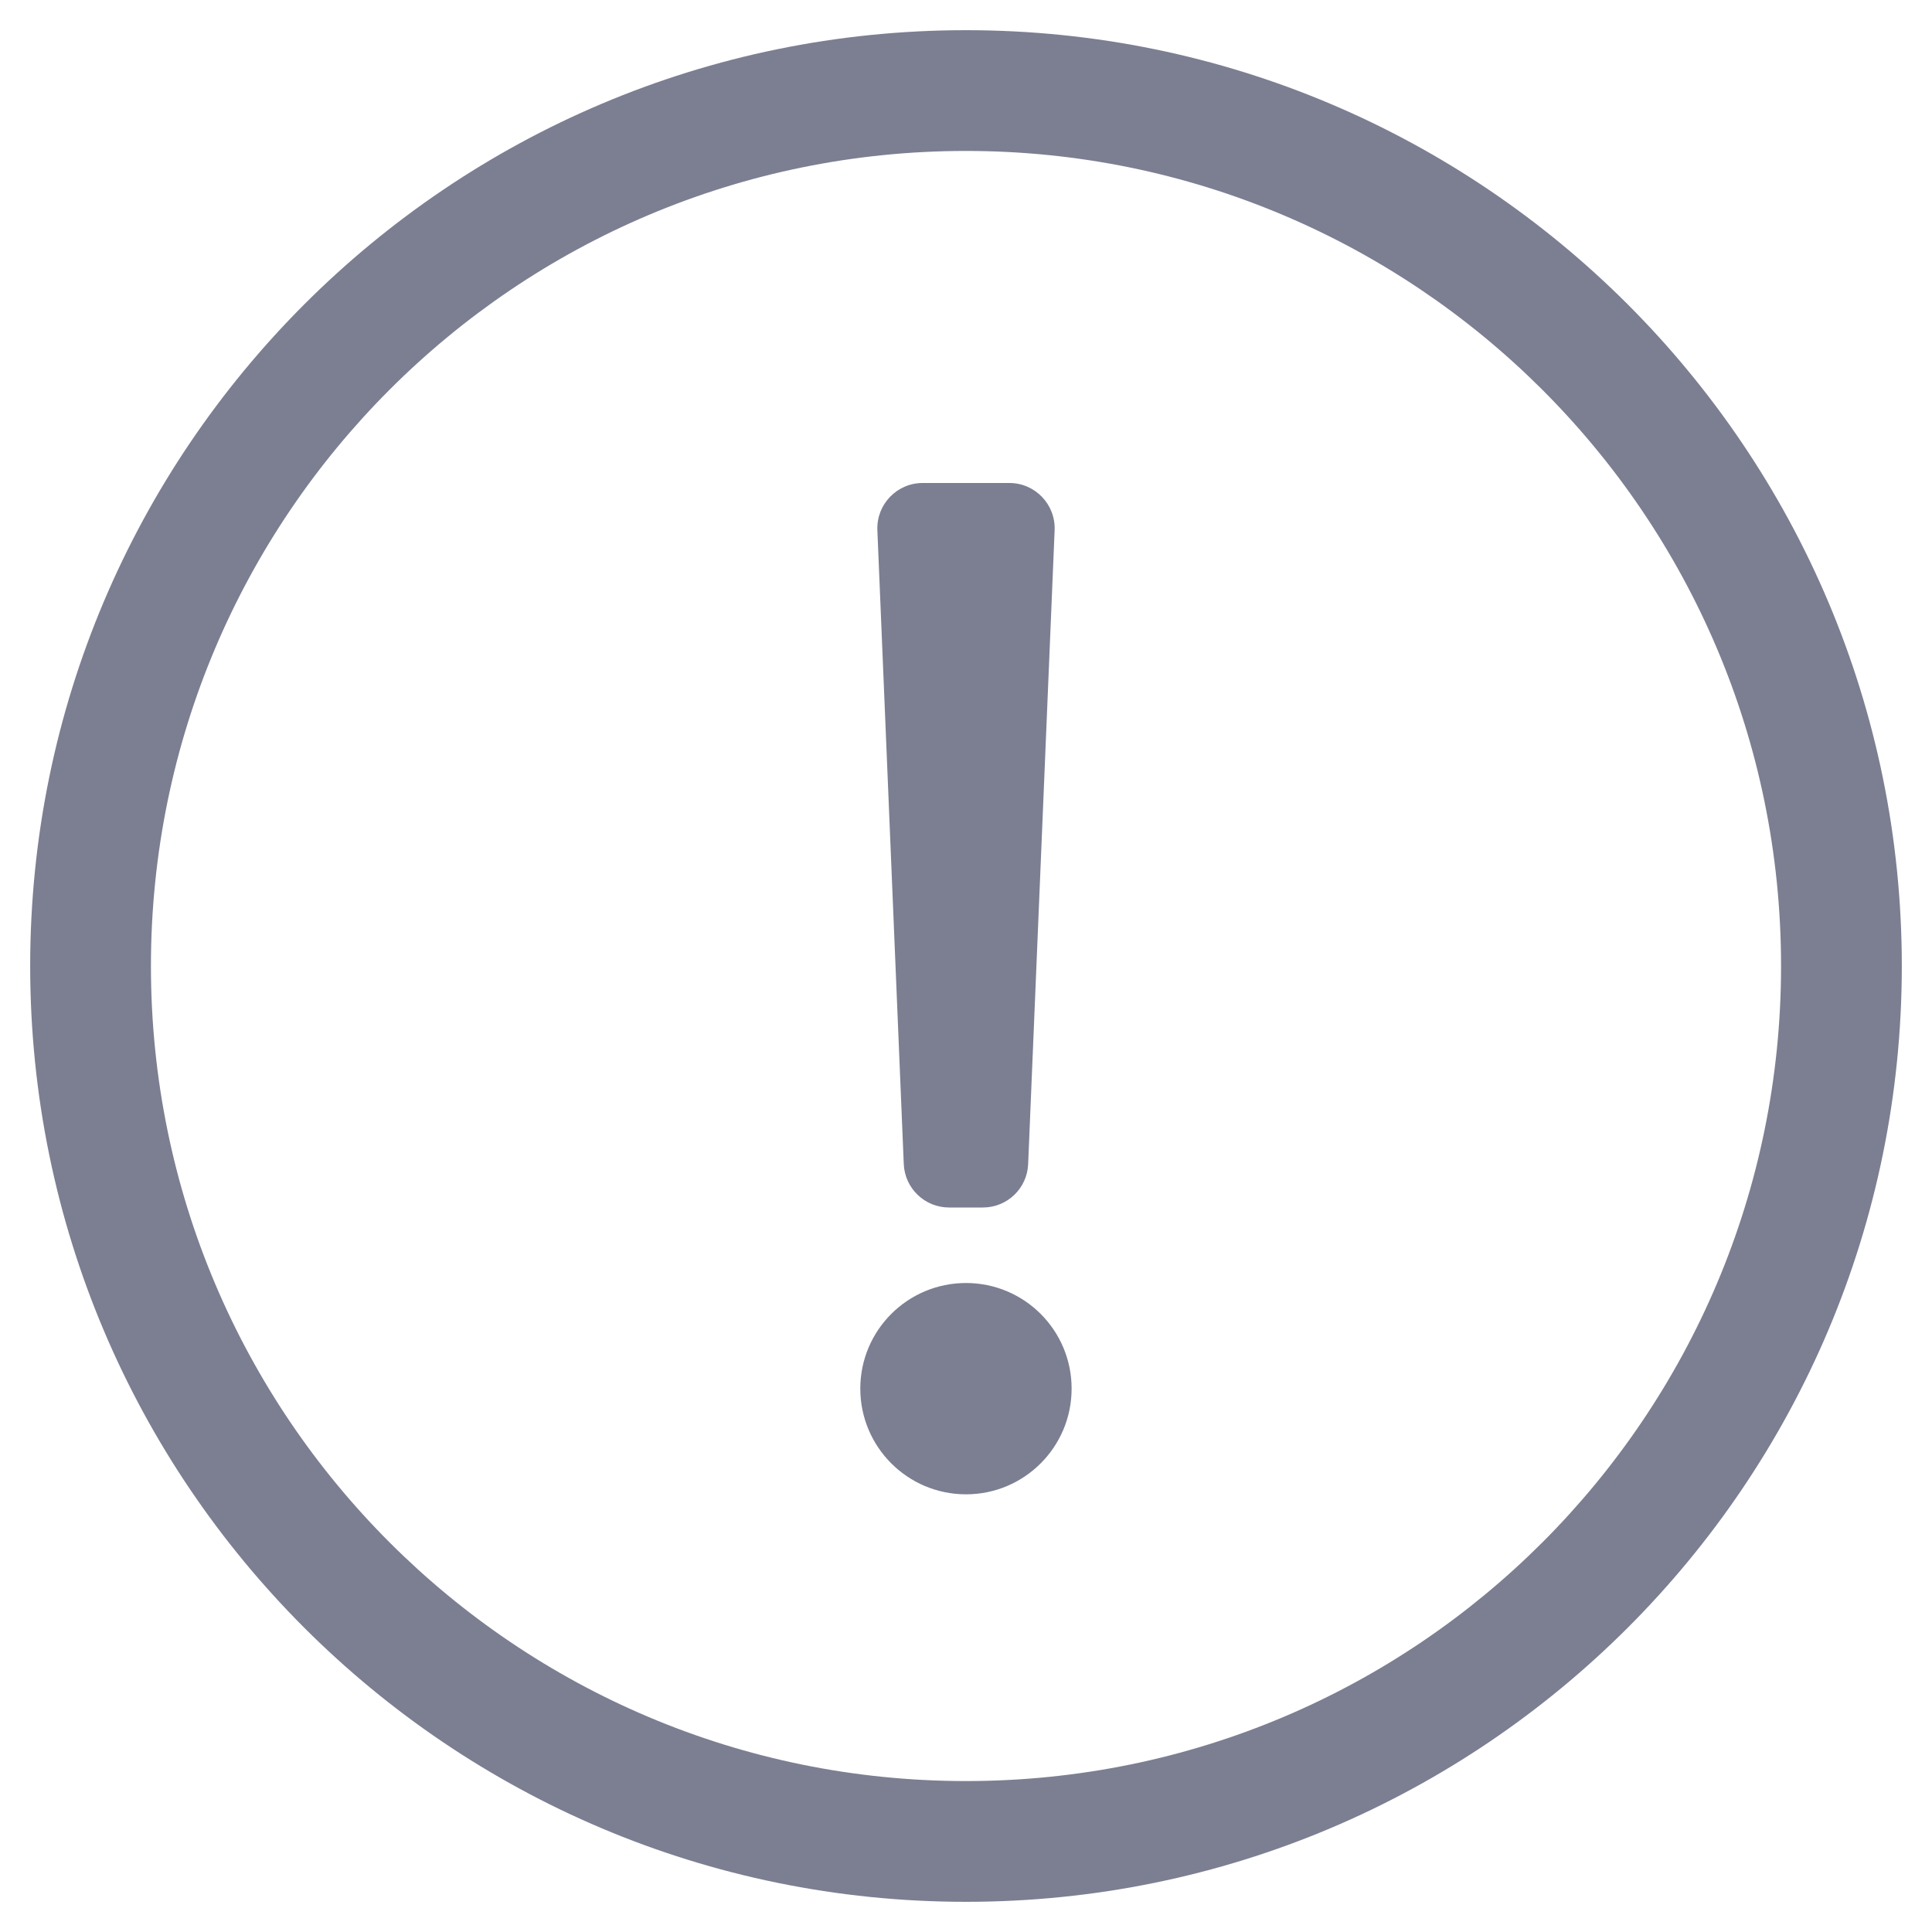 <?xml version="1.0" encoding="utf-8" ?>
<svg xmlns="http://www.w3.org/2000/svg" xmlns:xlink="http://www.w3.org/1999/xlink" width="24" height="24">
	<path fill="#7C7E92" transform="translate(-2.67029e-05 0)" d="M12 1.875C17.56 1.875 22.125 6.379 22.125 12C22.125 17.592 17.596 22.125 12 22.125C6.41 22.125 1.875 17.599 1.875 12C1.875 6.412 6.403 1.875 12 1.875ZM12 0.375C5.58 0.375 0.375 5.582 0.375 12C0.375 18.422 5.58 23.625 12 23.625C18.42 23.625 23.625 18.422 23.625 12C23.625 5.582 18.42 0.375 12 0.375ZM11.461 6C11.142 6 10.886 6.266 10.899 6.586L11.227 14.461C11.24 14.762 11.488 15 11.789 15L12.21 15C12.512 15 12.76 14.762 12.772 14.461L13.101 6.586C13.114 6.266 12.858 6 12.539 6L11.461 6ZM12 15.938C11.275 15.938 10.687 16.525 10.687 17.25C10.687 17.975 11.275 18.563 12 18.563C12.725 18.563 13.312 17.975 13.312 17.25C13.312 16.525 12.725 15.938 12 15.938Z"/>
</svg>
